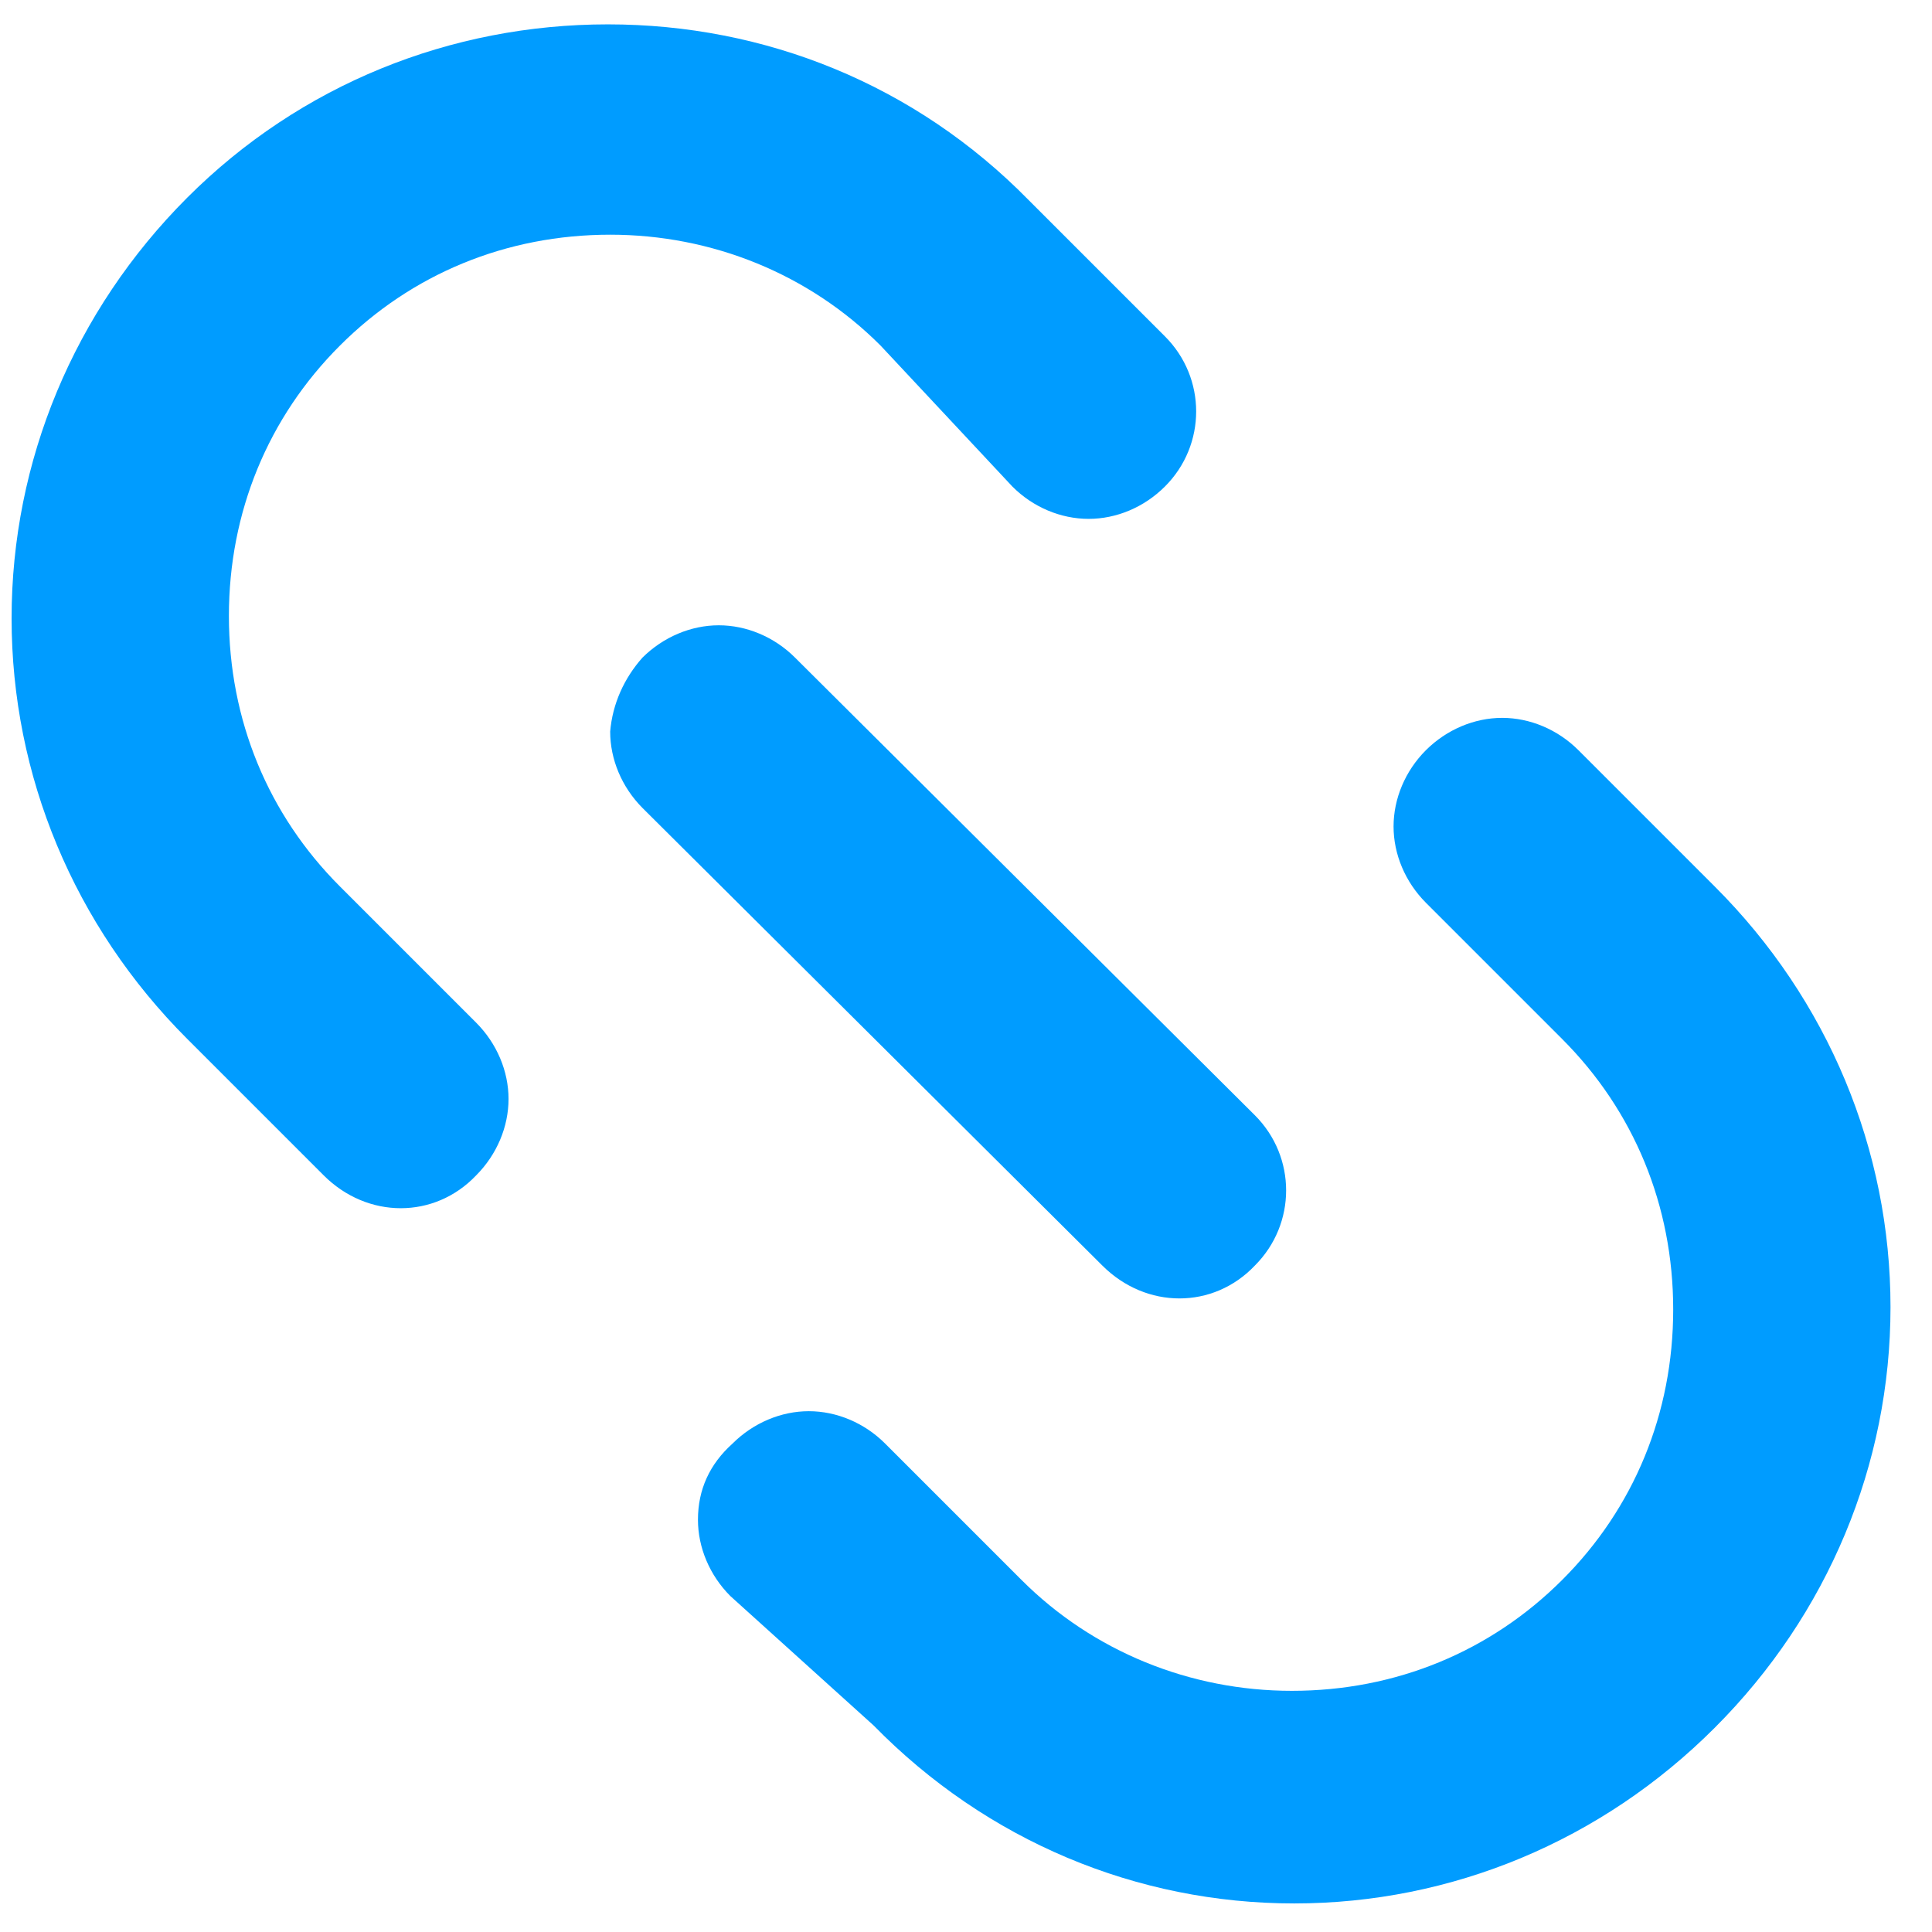 <?xml version="1.0" encoding="UTF-8"?>
<svg width="23px" height="23px" viewBox="0 0 23 23" version="1.1" xmlns="http://www.w3.org/2000/svg" xmlns:xlink="http://www.w3.org/1999/xlink">
    <!-- Generator: Sketch 46.2 (44496) - http://www.bohemiancoding.com/sketch -->
    <title>link</title>
    <desc>Created with Sketch.</desc>
    <defs></defs>
    <g id="Page-1" stroke="none" stroke-width="1" fill="none" fill-rule="evenodd">
        <g transform="translate(-103, -309)" id="link" fill-rule="nonzero" fill="#009CFF">
            <g transform="translate(103, 308.5)">
                <path d="M8.309,18.592 L8.309,18.592 C8.309,18.234 8.447,17.931 8.721,17.685 C8.969,17.438 9.299,17.3 9.629,17.3 C9.959,17.3 10.29,17.438 10.537,17.685 L12.16,19.308 C13.012,20.161 14.169,20.629 15.379,20.629 C16.617,20.629 17.745,20.161 18.598,19.308 C19.451,18.456 19.919,17.327 19.919,16.089 C19.919,14.851 19.451,13.724 18.598,12.87 L16.975,11.247 C16.728,10.999 16.59,10.669 16.59,10.339 C16.59,10.009 16.728,9.678 16.975,9.431 C17.223,9.184 17.553,9.046 17.883,9.046 C18.213,9.046 18.544,9.184 18.791,9.431 L20.414,11.054 C21.763,12.401 22.506,14.19 22.506,16.061 C22.506,17.932 21.762,19.721 20.414,21.068 C19.067,22.417 17.278,23.16 15.407,23.16 C13.536,23.16 11.748,22.417 10.4,21.041 L8.694,19.5 C8.447,19.252 8.309,18.922 8.309,18.592 Z M12.052,6.292 L10.484,4.615 C9.632,3.761 8.475,3.294 7.265,3.294 C6.027,3.294 4.899,3.761 4.046,4.615 C3.193,5.467 2.725,6.595 2.725,7.833 C2.725,9.072 3.193,10.199 4.046,11.052 L5.669,12.675 C5.916,12.923 6.054,13.253 6.054,13.583 C6.054,13.913 5.916,14.244 5.669,14.492 C5.174,15.014 4.375,15.014 3.853,14.492 L2.23,12.869 C0.881,11.521 0.138,9.733 0.138,7.861 C0.138,5.99 0.881,4.202 2.229,2.853 C3.577,1.505 5.366,0.79 7.237,0.79 C9.107,0.79 10.895,1.505 12.245,2.881 L13.868,4.504 C14.364,4.999 14.364,5.797 13.868,6.292 C13.62,6.54 13.29,6.677 12.96,6.677 C12.63,6.677 12.299,6.54 12.052,6.292 Z M7.264,9.209 L7.264,9.209 C7.292,8.879 7.429,8.576 7.648,8.329 C7.897,8.082 8.227,7.944 8.557,7.944 C8.887,7.944 9.218,8.082 9.465,8.329 L14.939,13.777 C15.435,14.273 15.435,15.07 14.939,15.566 C14.444,16.088 13.645,16.088 13.123,15.566 L7.648,10.118 C7.401,9.869 7.264,9.539 7.264,9.209 Z" id="icon"></path>
            </g>
        </g>
    </g>
</svg>